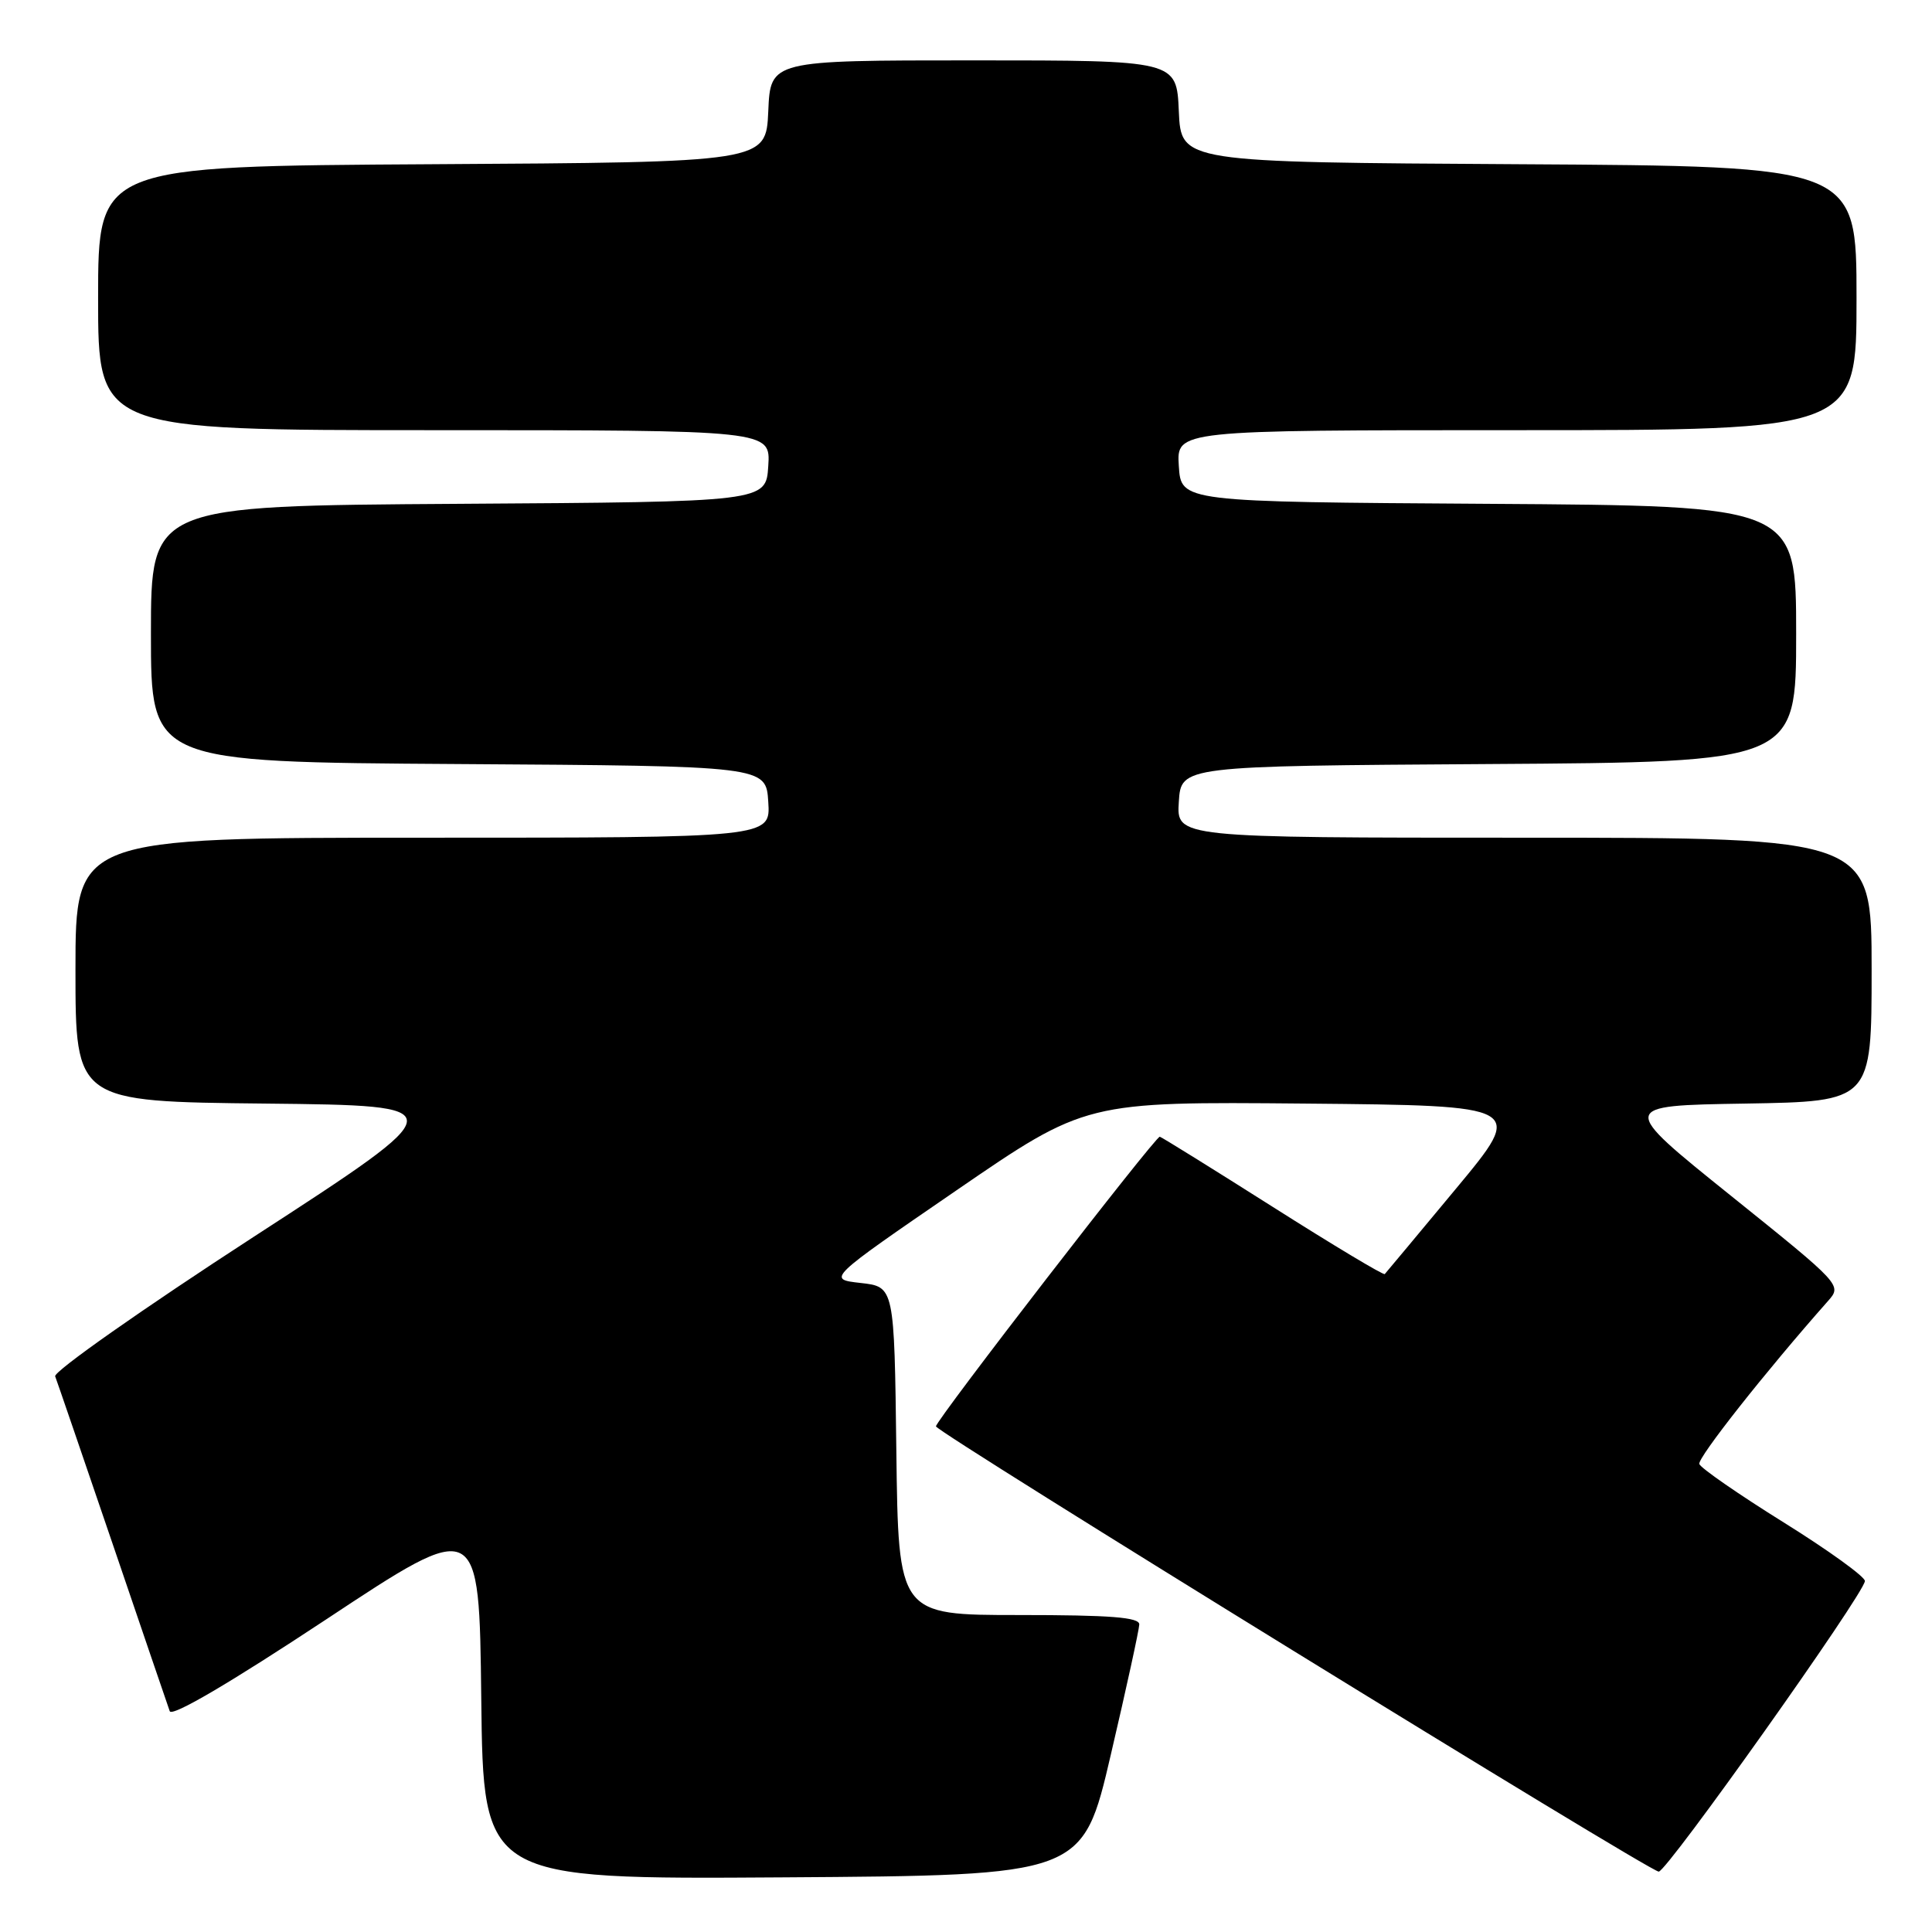 <?xml version="1.0" encoding="UTF-8" standalone="no"?>
<!DOCTYPE svg PUBLIC "-//W3C//DTD SVG 1.1//EN" "http://www.w3.org/Graphics/SVG/1.1/DTD/svg11.dtd" >
<svg xmlns="http://www.w3.org/2000/svg" xmlns:xlink="http://www.w3.org/1999/xlink" version="1.1" viewBox="0 0 256 256">
 <g >
 <path fill="currentColor"
d=" M 147.19 232.50 C 149.25 223.70 150.94 215.94 150.96 215.25 C 150.99 214.30 147.16 214.00 135.02 214.00 C 119.04 214.00 119.04 214.00 118.77 192.25 C 118.50 170.50 118.50 170.50 114.04 170.00 C 109.58 169.50 109.58 169.50 126.73 157.73 C 143.87 145.97 143.87 145.97 172.97 146.23 C 202.07 146.50 202.07 146.50 192.93 157.50 C 187.90 163.55 183.65 168.65 183.49 168.82 C 183.32 169.00 176.66 165.00 168.68 159.94 C 160.70 154.88 153.95 150.69 153.68 150.62 C 153.15 150.49 124.01 188.19 124.02 189.00 C 124.03 189.75 218.57 248.00 219.79 248.00 C 220.88 248.00 246.95 211.27 247.11 209.50 C 247.16 208.95 242.32 205.45 236.35 201.73 C 230.38 198.01 225.35 194.53 225.17 193.99 C 224.90 193.20 233.95 181.73 242.22 172.39 C 244.08 170.29 244.05 170.25 229.29 158.39 C 214.50 146.50 214.50 146.50 231.25 146.23 C 248.00 145.95 248.00 145.95 248.00 128.48 C 248.00 111.00 248.00 111.00 201.95 111.00 C 155.89 111.00 155.89 111.00 156.20 106.25 C 156.50 101.50 156.50 101.50 197.25 101.24 C 238.00 100.98 238.00 100.98 238.00 84.00 C 238.00 67.02 238.00 67.02 197.25 66.76 C 156.50 66.50 156.50 66.50 156.20 61.75 C 155.89 57.00 155.89 57.00 200.95 57.00 C 246.00 57.00 246.00 57.00 246.00 39.51 C 246.00 22.02 246.00 22.02 201.25 21.76 C 156.50 21.50 156.50 21.50 156.20 14.75 C 155.91 8.00 155.91 8.00 129.00 8.00 C 102.09 8.00 102.09 8.00 101.80 14.75 C 101.50 21.50 101.50 21.50 57.25 21.76 C 13.00 22.02 13.00 22.02 13.00 39.51 C 13.00 57.00 13.00 57.00 57.55 57.00 C 102.11 57.00 102.11 57.00 101.80 61.75 C 101.50 66.50 101.50 66.50 60.75 66.76 C 20.00 67.02 20.00 67.02 20.00 84.00 C 20.00 100.98 20.00 100.98 60.75 101.24 C 101.50 101.50 101.50 101.50 101.80 106.25 C 102.11 111.00 102.11 111.00 56.05 111.00 C 10.00 111.00 10.00 111.00 10.00 128.48 C 10.00 145.97 10.00 145.97 35.20 146.23 C 60.41 146.50 60.41 146.50 33.64 163.87 C 18.92 173.42 7.07 181.75 7.31 182.37 C 7.55 182.99 10.96 192.95 14.90 204.50 C 18.83 216.05 22.25 226.06 22.49 226.74 C 22.77 227.53 30.43 223.03 43.22 214.58 C 63.50 201.16 63.50 201.16 63.77 225.09 C 64.04 249.02 64.04 249.02 103.75 248.76 C 143.46 248.50 143.46 248.50 147.19 232.50 Z "/>
</g>
</svg>